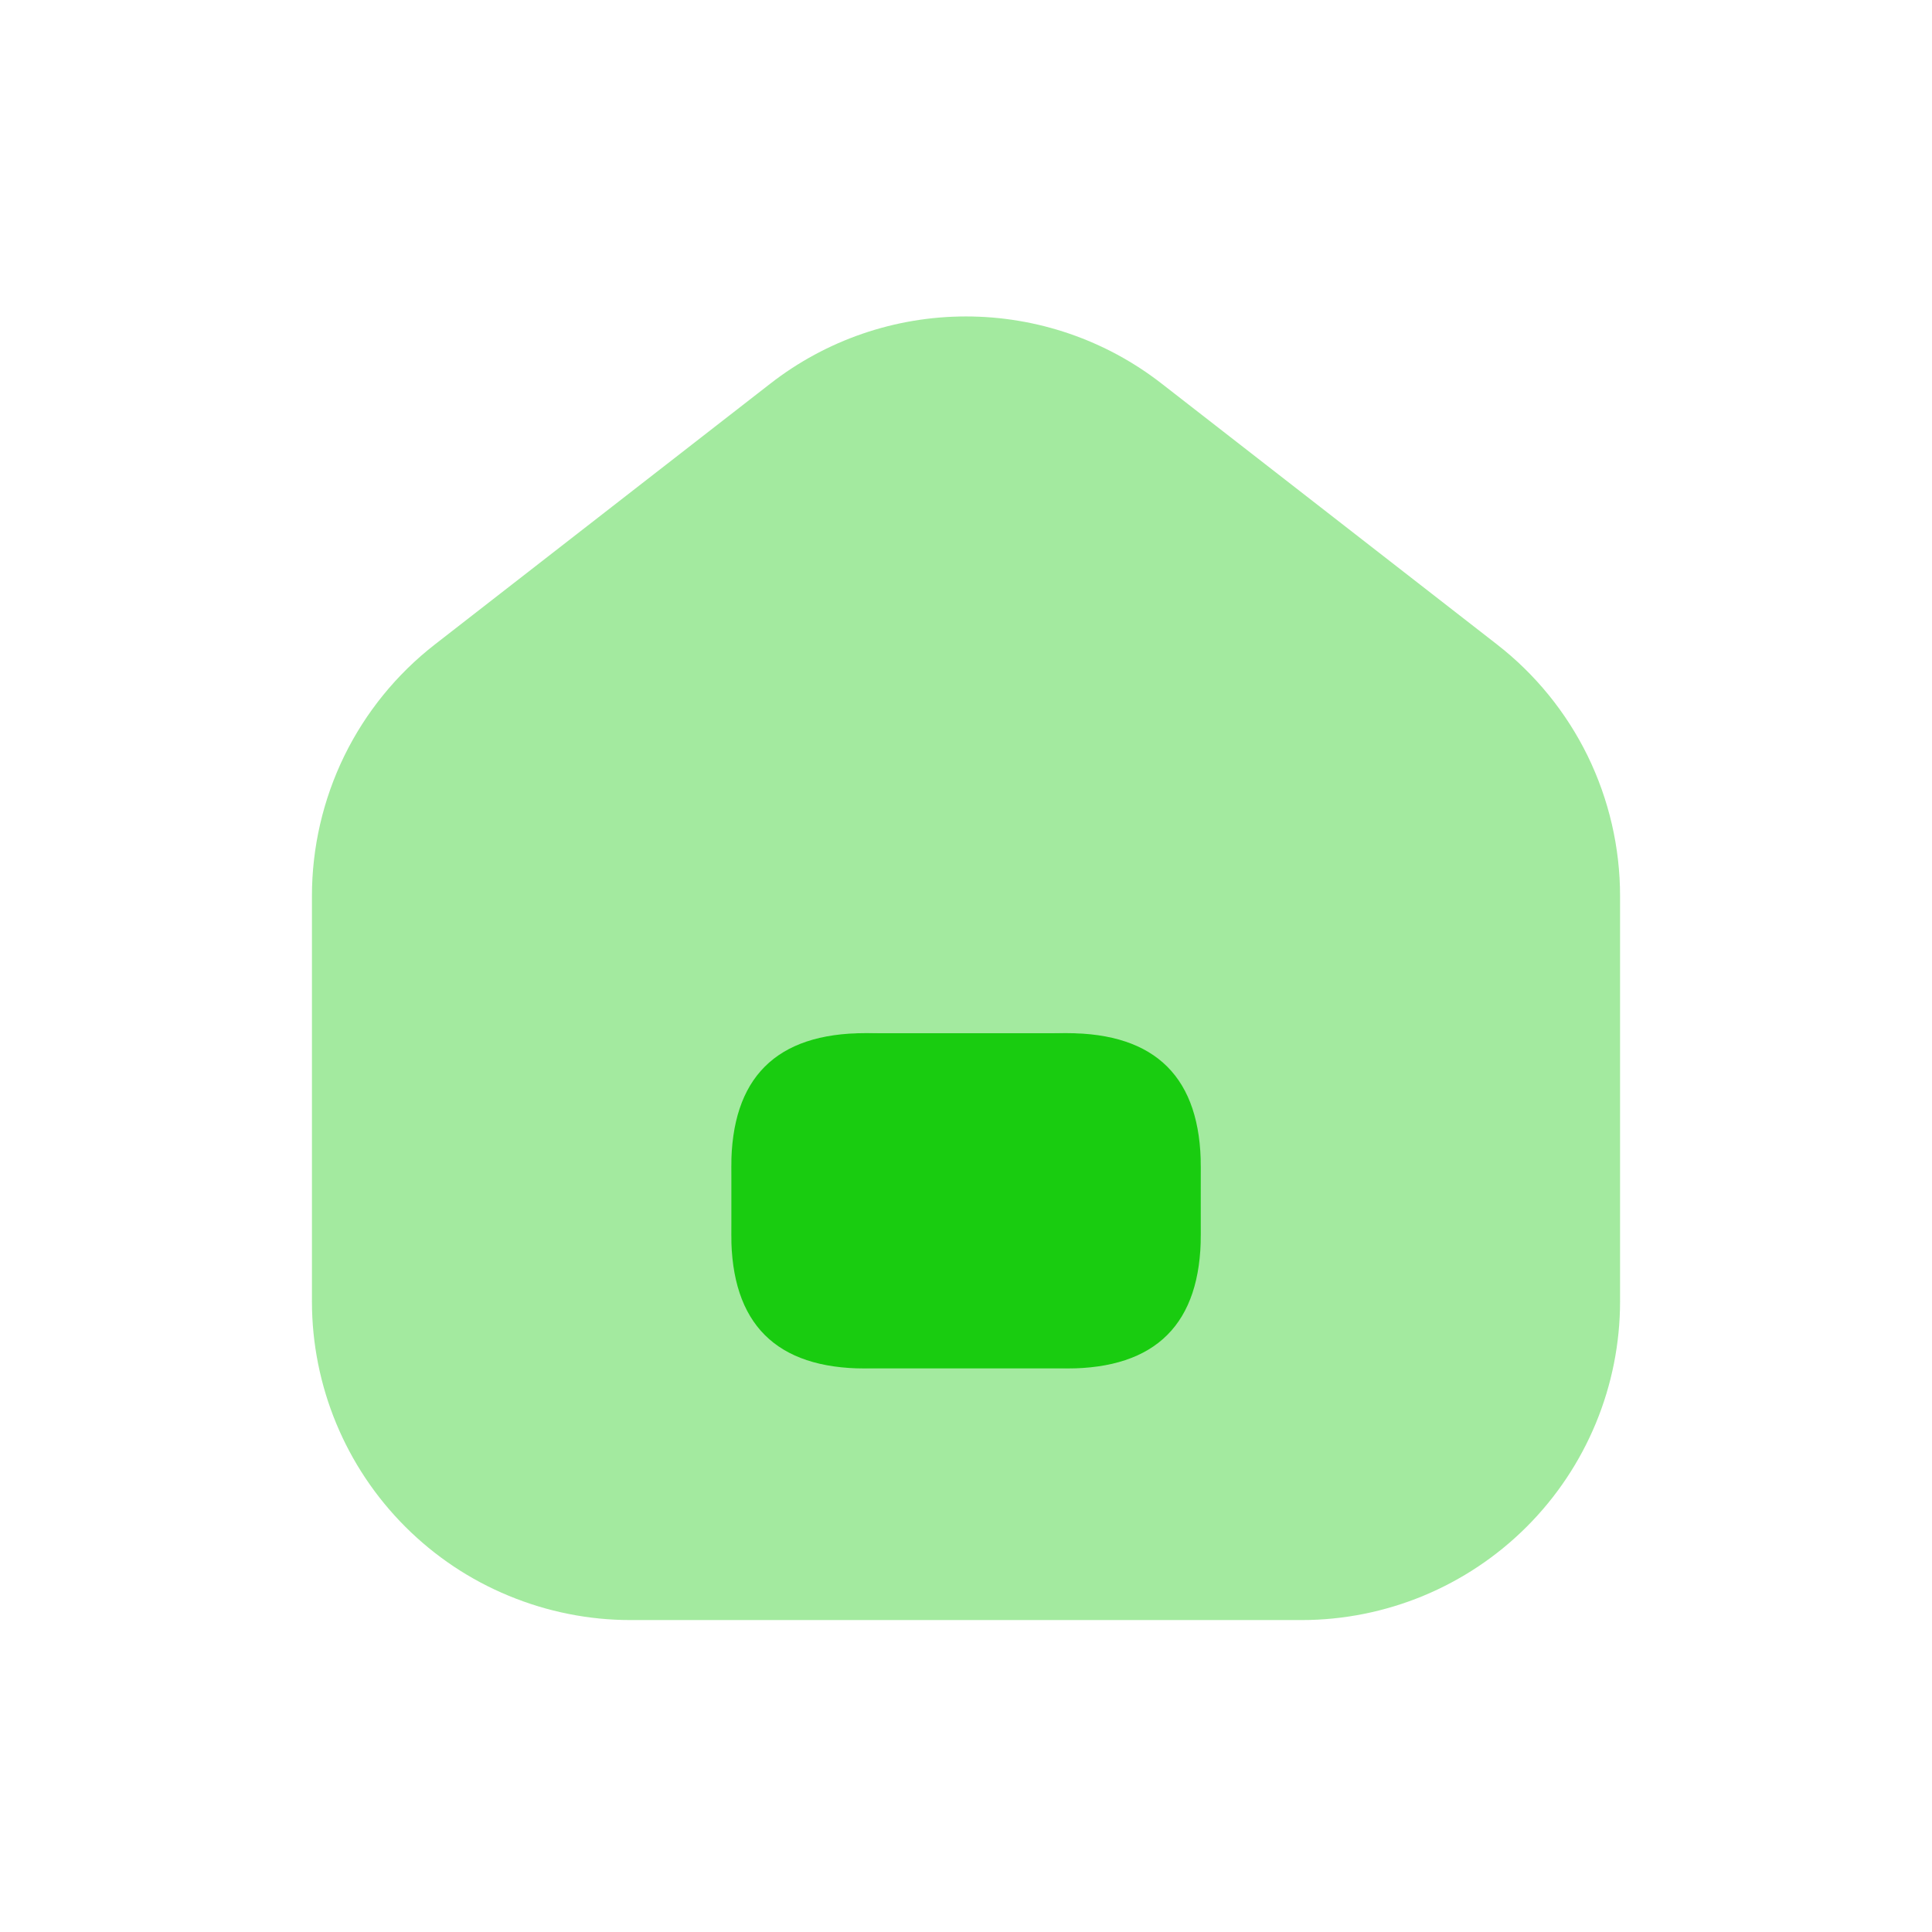 <svg width="24" height="24" viewBox="0 0 24 24" fill="none" xmlns="http://www.w3.org/2000/svg">
<mask id="mask0_5_283178" style="mask-type:luminance" maskUnits="userSpaceOnUse" x="2" y="2" width="20" height="20">
<path d="M22 2H2V22H22V2Z" fill="white"/>
</mask>
<g mask="url(#mask0_5_283178)">
</g>
<g filter="url(#filter0_i_5_283178)">
<path d="M9.57 4.765C10.265 4.224 11.12 3.931 12 3.931C12.88 3.931 13.735 4.224 14.43 4.765L18.597 8.006C19.073 8.376 19.458 8.85 19.723 9.391C19.987 9.933 20.125 10.528 20.125 11.131V16.166C20.125 17.216 19.708 18.223 18.966 18.965C18.223 19.708 17.216 20.125 16.167 20.125H7.833C7.314 20.125 6.799 20.022 6.319 19.823C5.838 19.625 5.402 19.333 5.034 18.965C4.292 18.223 3.875 17.216 3.875 16.166V11.13C3.875 10.527 4.013 9.932 4.277 9.39C4.542 8.849 4.927 8.375 5.403 8.005L9.57 4.765ZM9.115 14.175C9.083 14.336 9.083 14.529 9.083 14.916C9.083 15.304 9.083 15.497 9.115 15.658C9.179 15.982 9.338 16.279 9.571 16.512C9.804 16.745 10.101 16.904 10.425 16.968C10.586 17 10.779 17 11.167 17H12.833C13.221 17 13.414 17 13.575 16.968C13.899 16.904 14.196 16.745 14.429 16.512C14.662 16.279 14.821 15.982 14.885 15.658C14.917 15.497 14.917 15.304 14.917 14.916C14.917 14.529 14.917 14.336 14.885 14.175C14.821 13.851 14.662 13.554 14.429 13.321C14.196 13.088 13.899 12.929 13.575 12.865C13.414 12.833 13.221 12.833 12.833 12.833H11.167C10.779 12.833 10.586 12.833 10.425 12.865C10.101 12.929 9.804 13.088 9.571 13.321C9.338 13.554 9.179 13.851 9.115 14.175Z" fill="#19CC10" fill-opacity="0.4"/>
</g>
<path d="M10.75 12.834H13.25C14.361 12.834 14.917 13.389 14.917 14.5V15.334C14.917 16.445 14.361 17 13.25 17H10.75C9.639 17 9.084 16.445 9.084 15.334V14.5C9.084 13.389 9.639 12.834 10.75 12.834Z" fill="#19CC10"/>
<defs>
<filter id="filter0_i_5_283178" x="3.875" y="3.931" width="16.25" height="16.194" filterUnits="userSpaceOnUse" color-interpolation-filters="sRGB">
<feFlood flood-opacity="0" result="BackgroundImageFix"/>
<feBlend mode="normal" in="SourceGraphic" in2="BackgroundImageFix" result="shape"/>
<feColorMatrix in="SourceAlpha" type="matrix" values="0 0 0 0 0 0 0 0 0 0 0 0 0 0 0 0 0 0 127 0" result="hardAlpha"/>
<feOffset/>
<feGaussianBlur stdDeviation="0.5"/>
<feComposite in2="hardAlpha" operator="arithmetic" k2="-1" k3="1"/>
<feColorMatrix type="matrix" values="0 0 0 0 1 0 0 0 0 1 0 0 0 0 1 0 0 0 0.3 0"/>
<feBlend mode="normal" in2="shape" result="effect1_innerShadow_5_283178"/>
</filter>
</defs>
</svg>
